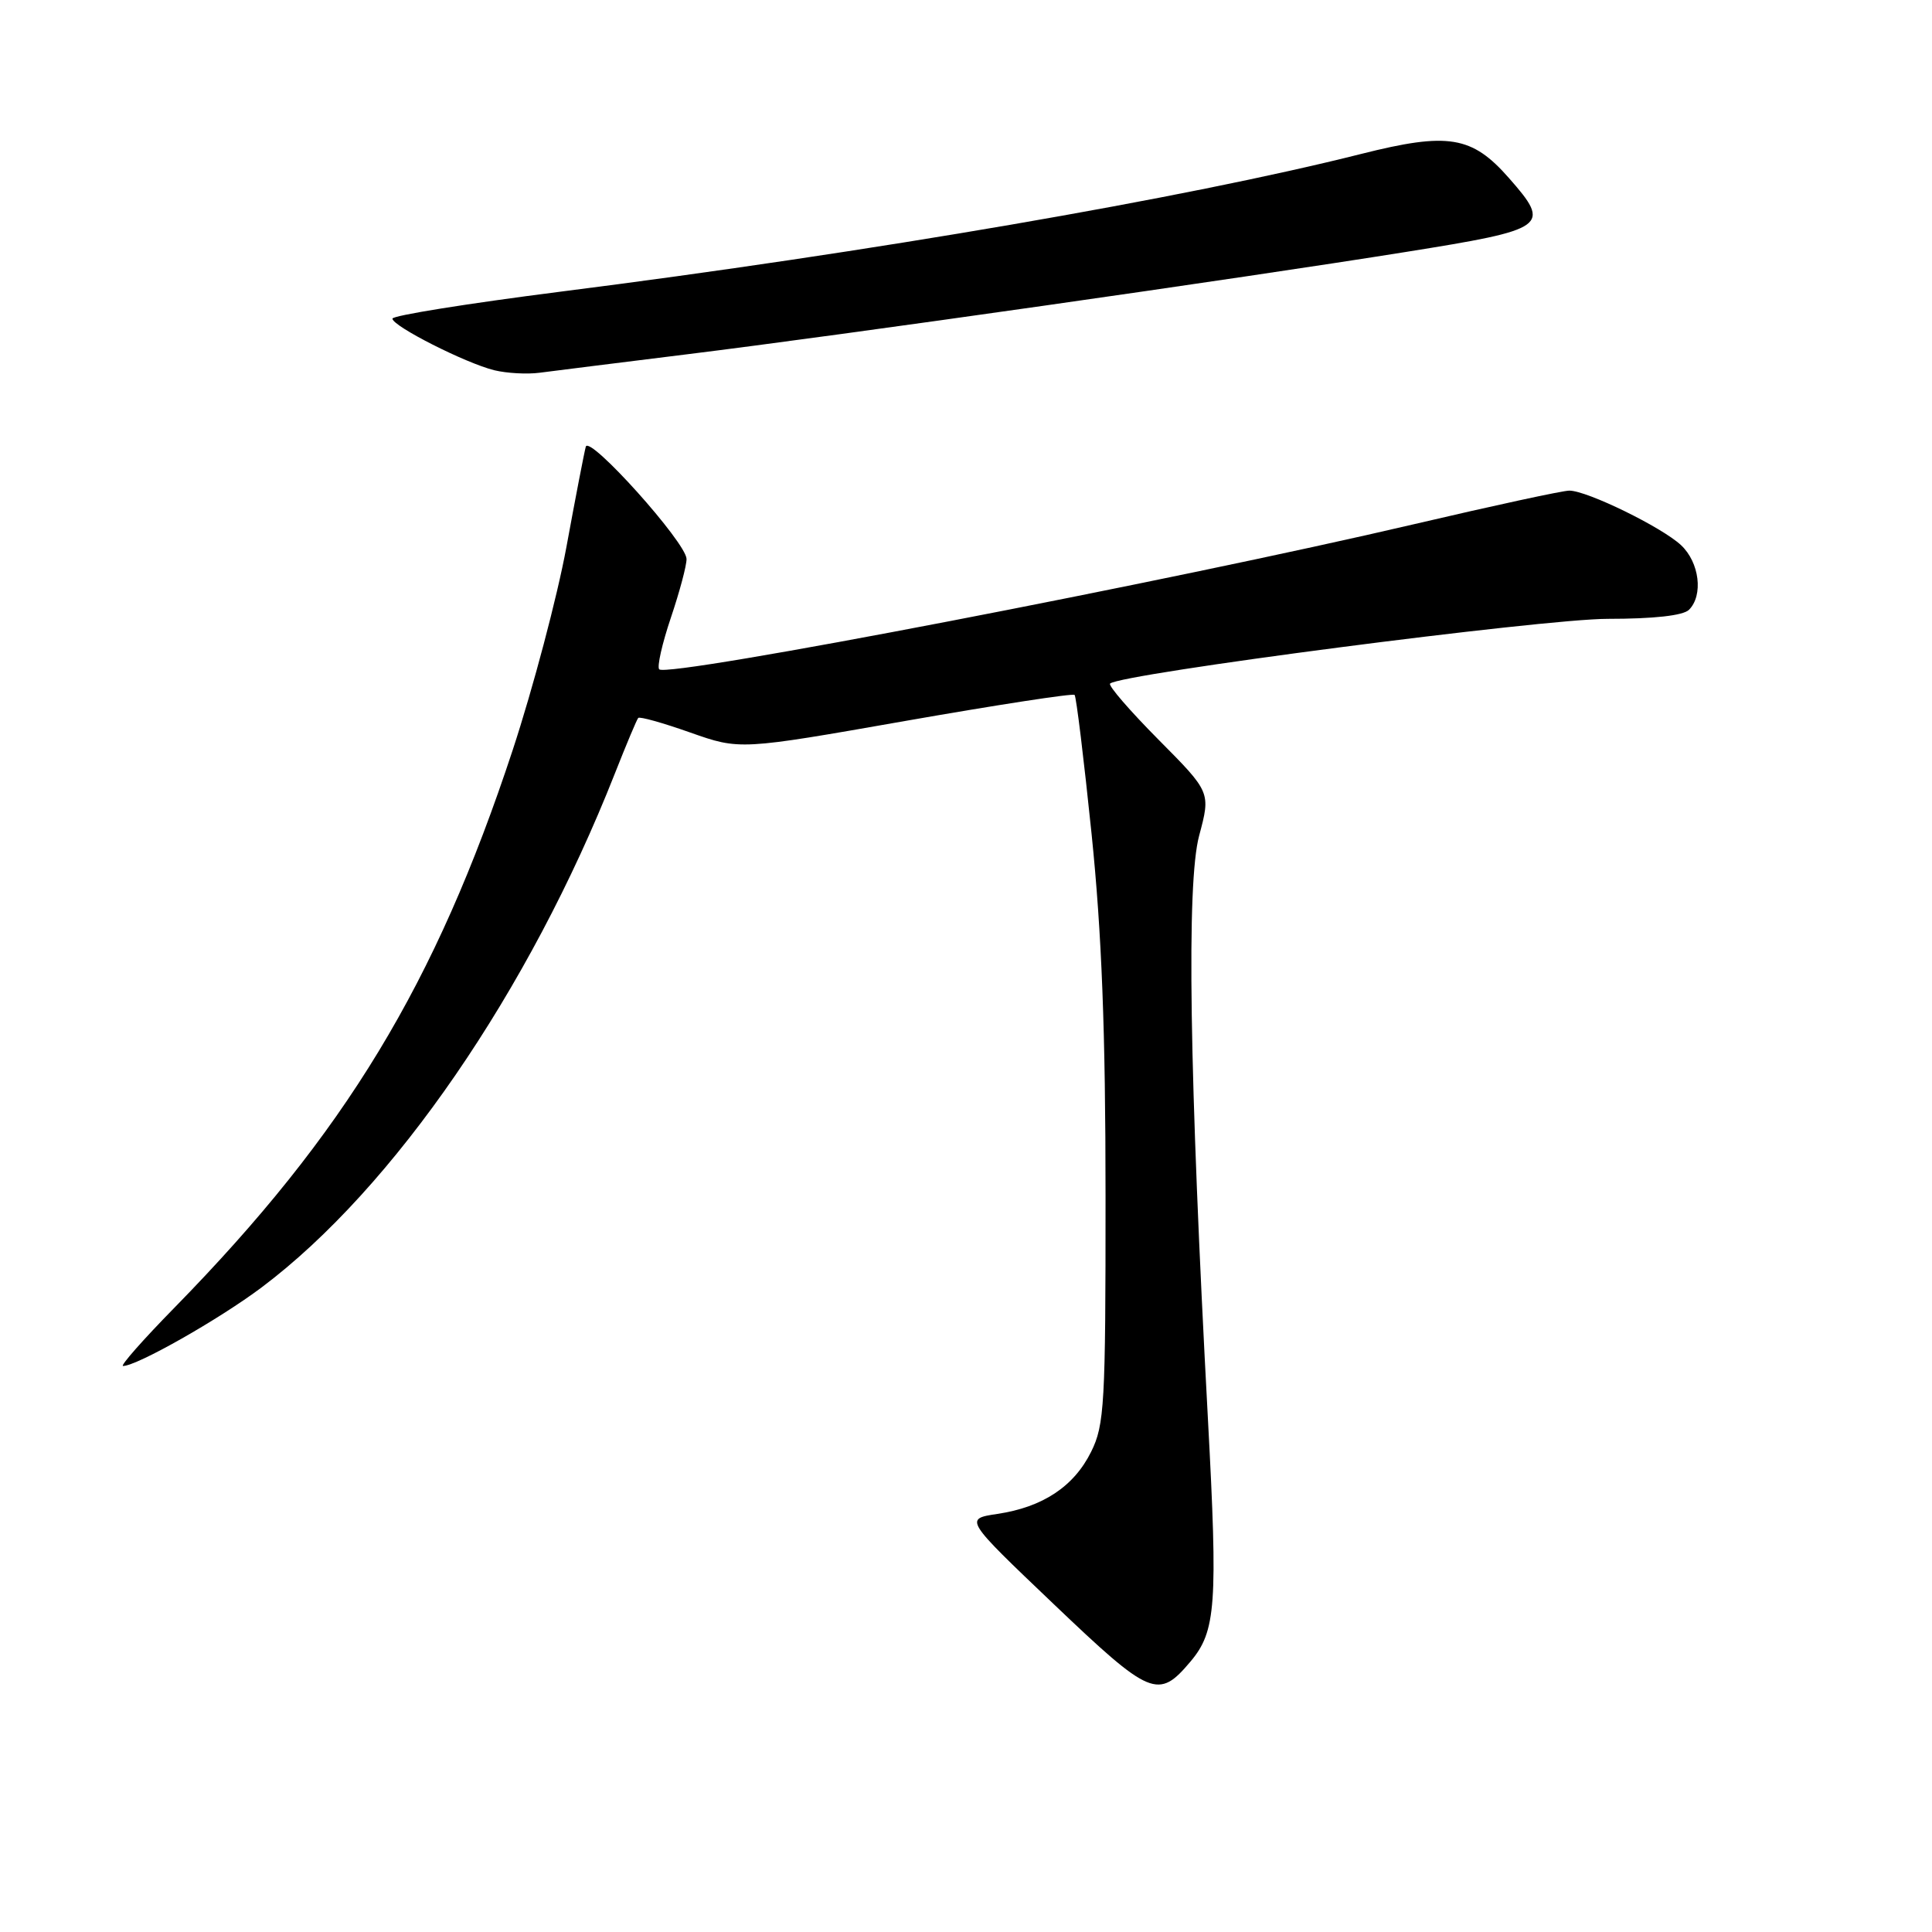<?xml version="1.0" encoding="UTF-8" standalone="no"?>
<!DOCTYPE svg PUBLIC "-//W3C//DTD SVG 1.1//EN" "http://www.w3.org/Graphics/SVG/1.1/DTD/svg11.dtd" >
<svg xmlns="http://www.w3.org/2000/svg" xmlns:xlink="http://www.w3.org/1999/xlink" version="1.1" viewBox="0 0 256 256">
 <g >
 <path fill="currentColor"
d=" M 157.75 220.16 C 161.13 216.15 161.38 212.67 160.06 188.10 C 157.58 142.01 157.21 117.06 158.89 110.74 C 160.43 104.98 160.43 104.98 153.52 98.02 C 149.72 94.19 146.82 90.84 147.09 90.58 C 148.38 89.29 204.40 82.00 213.03 82.00 C 219.14 82.00 223.03 81.57 223.80 80.80 C 225.72 78.88 225.19 74.53 222.75 72.24 C 220.21 69.86 210.31 65.02 207.95 65.01 C 207.10 65.00 197.87 67.00 187.45 69.44 C 155.07 77.02 88.49 89.83 87.35 88.69 C 87.04 88.37 87.73 85.30 88.89 81.86 C 90.05 78.42 90.99 74.91 90.97 74.06 C 90.92 71.89 78.07 57.58 77.62 59.19 C 77.42 59.91 76.26 65.90 75.05 72.50 C 73.83 79.10 70.63 91.19 67.94 99.37 C 57.70 130.44 45.74 150.16 23.14 173.25 C 18.96 177.51 15.89 181.00 16.30 181.00 C 18.14 181.00 29.05 174.81 34.69 170.57 C 52.17 157.43 70.11 131.32 81.47 102.50 C 82.99 98.65 84.38 95.33 84.57 95.13 C 84.76 94.92 87.87 95.79 91.48 97.07 C 98.04 99.38 98.04 99.38 120.01 95.52 C 132.10 93.40 142.17 91.85 142.39 92.08 C 142.61 92.31 143.62 100.60 144.64 110.50 C 145.99 123.66 146.49 136.57 146.49 158.50 C 146.50 186.08 146.35 188.81 144.58 192.37 C 142.30 196.97 138.18 199.70 132.17 200.60 C 127.77 201.26 127.77 201.26 139.64 212.57 C 152.47 224.80 153.48 225.23 157.75 220.16 Z  M 91.00 46.95 C 111.76 44.39 164.20 36.92 186.25 33.39 C 205.08 30.38 205.59 30.02 199.95 23.60 C 195.04 18.00 191.90 17.49 180.35 20.40 C 157.14 26.25 115.26 33.45 74.25 38.65 C 62.01 40.21 52.00 41.81 52.00 42.22 C 52.00 43.21 61.71 48.13 65.50 49.06 C 67.15 49.46 69.85 49.61 71.50 49.39 C 73.15 49.17 81.92 48.08 91.00 46.95 Z "/>
</g>
</svg>